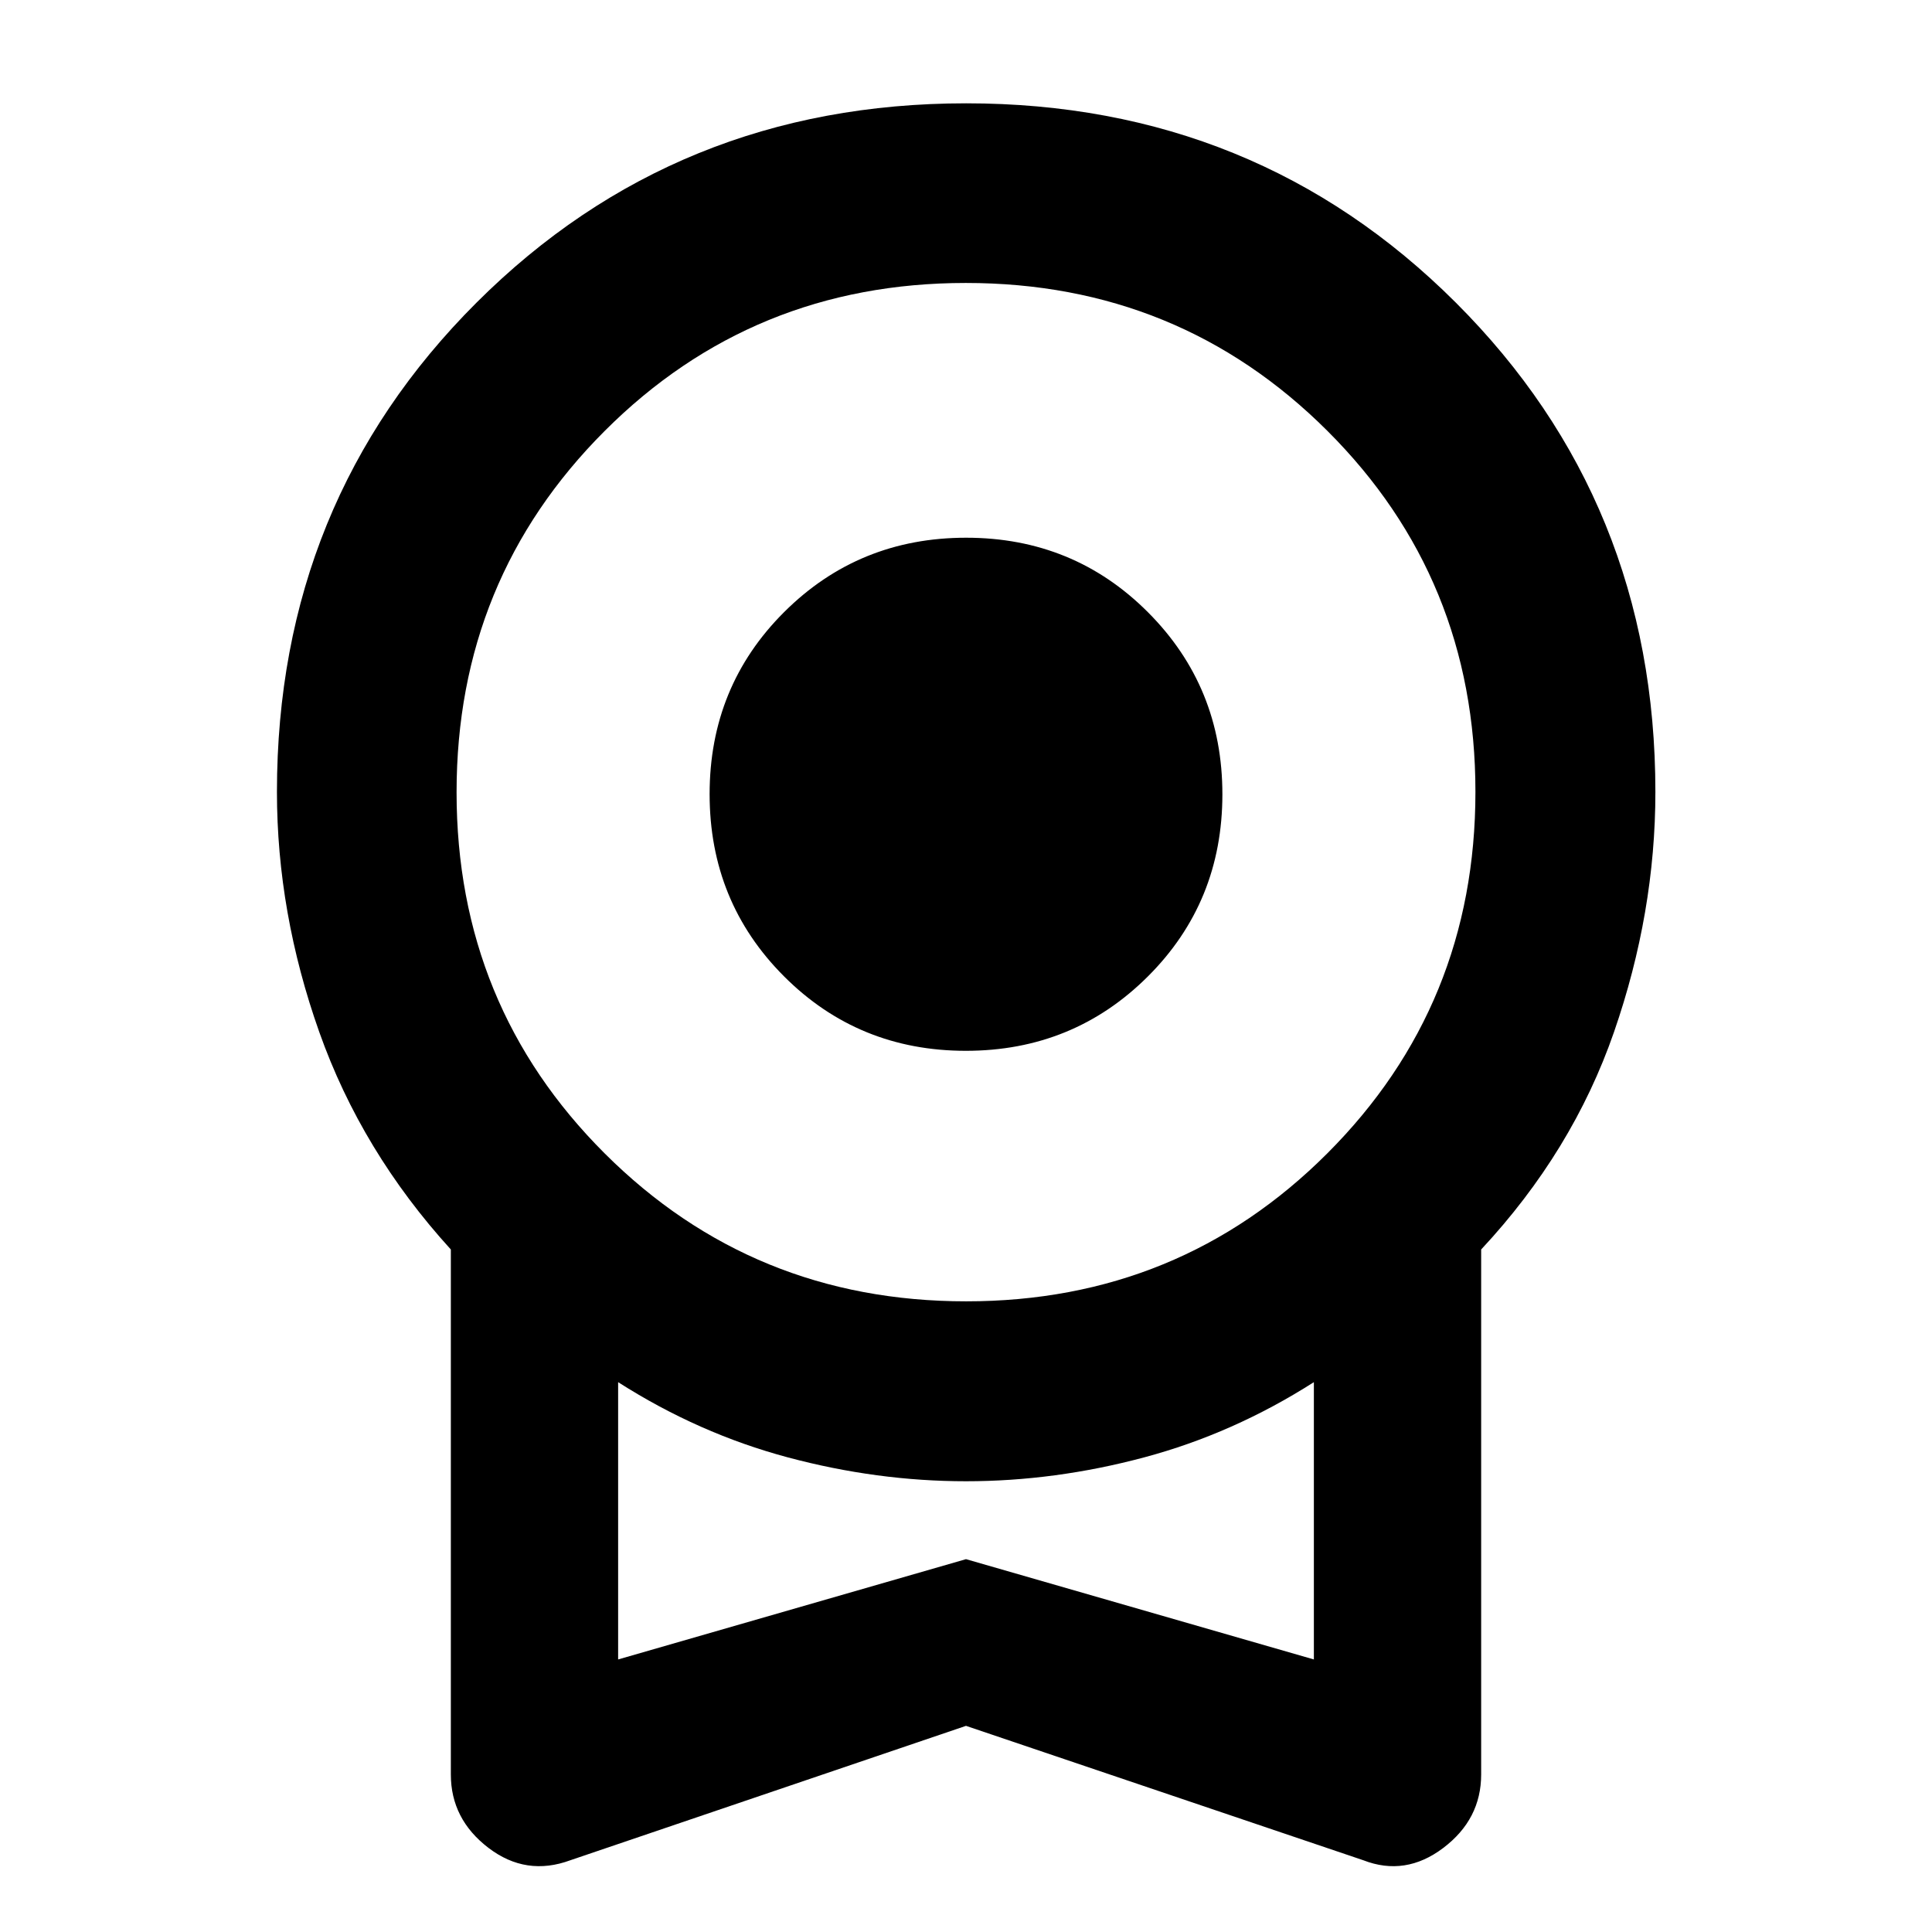<svg xmlns="http://www.w3.org/2000/svg" height="40" viewBox="0 -960 960 960" width="40"><path d="M479.925-437.856q-53.385 0-90.354-37.011t-36.969-90.542q0-53.53 37.044-90.466 37.045-36.936 90.429-36.936 53.385 0 90.354 37.045 36.969 37.044 36.969 90.429 0 53.61-37.044 90.546-37.045 36.935-90.429 36.935ZM480-102.435 283.449-35.667q-22.021 8.145-40.724-6.127-18.703-14.272-18.703-36.503v-260.841q-44.355-48.731-65.384-108.058-21.029-59.327-21.029-119.311 0-144.102 99.183-243.127t243.301-99.025q144.118 0 243.288 99.025 99.169 99.025 99.169 243.127 0 59.984-20.561 119.311-20.562 59.327-66.011 108.058v260.84q0 22.294-18.837 36.535-18.836 14.241-39.764 6.096L480-102.435Zm.101-210.941q105.957 0 179.493-73.586 73.537-73.585 73.537-179.594t-73.637-179.426q-73.637-73.417-179.595-73.417-105.957 0-179.493 73.596-73.537 73.596-73.537 179.495 0 106.018 73.637 179.475t179.595 73.457ZM307.145-135.427 480-185.26l172.855 49.833v-137.784q-40 25.522-84.336 37.379-44.335 11.857-88.519 11.857-44.184 0-88.519-11.857-44.336-11.857-84.336-37.379v137.784ZM480-204.652Z"/></svg>